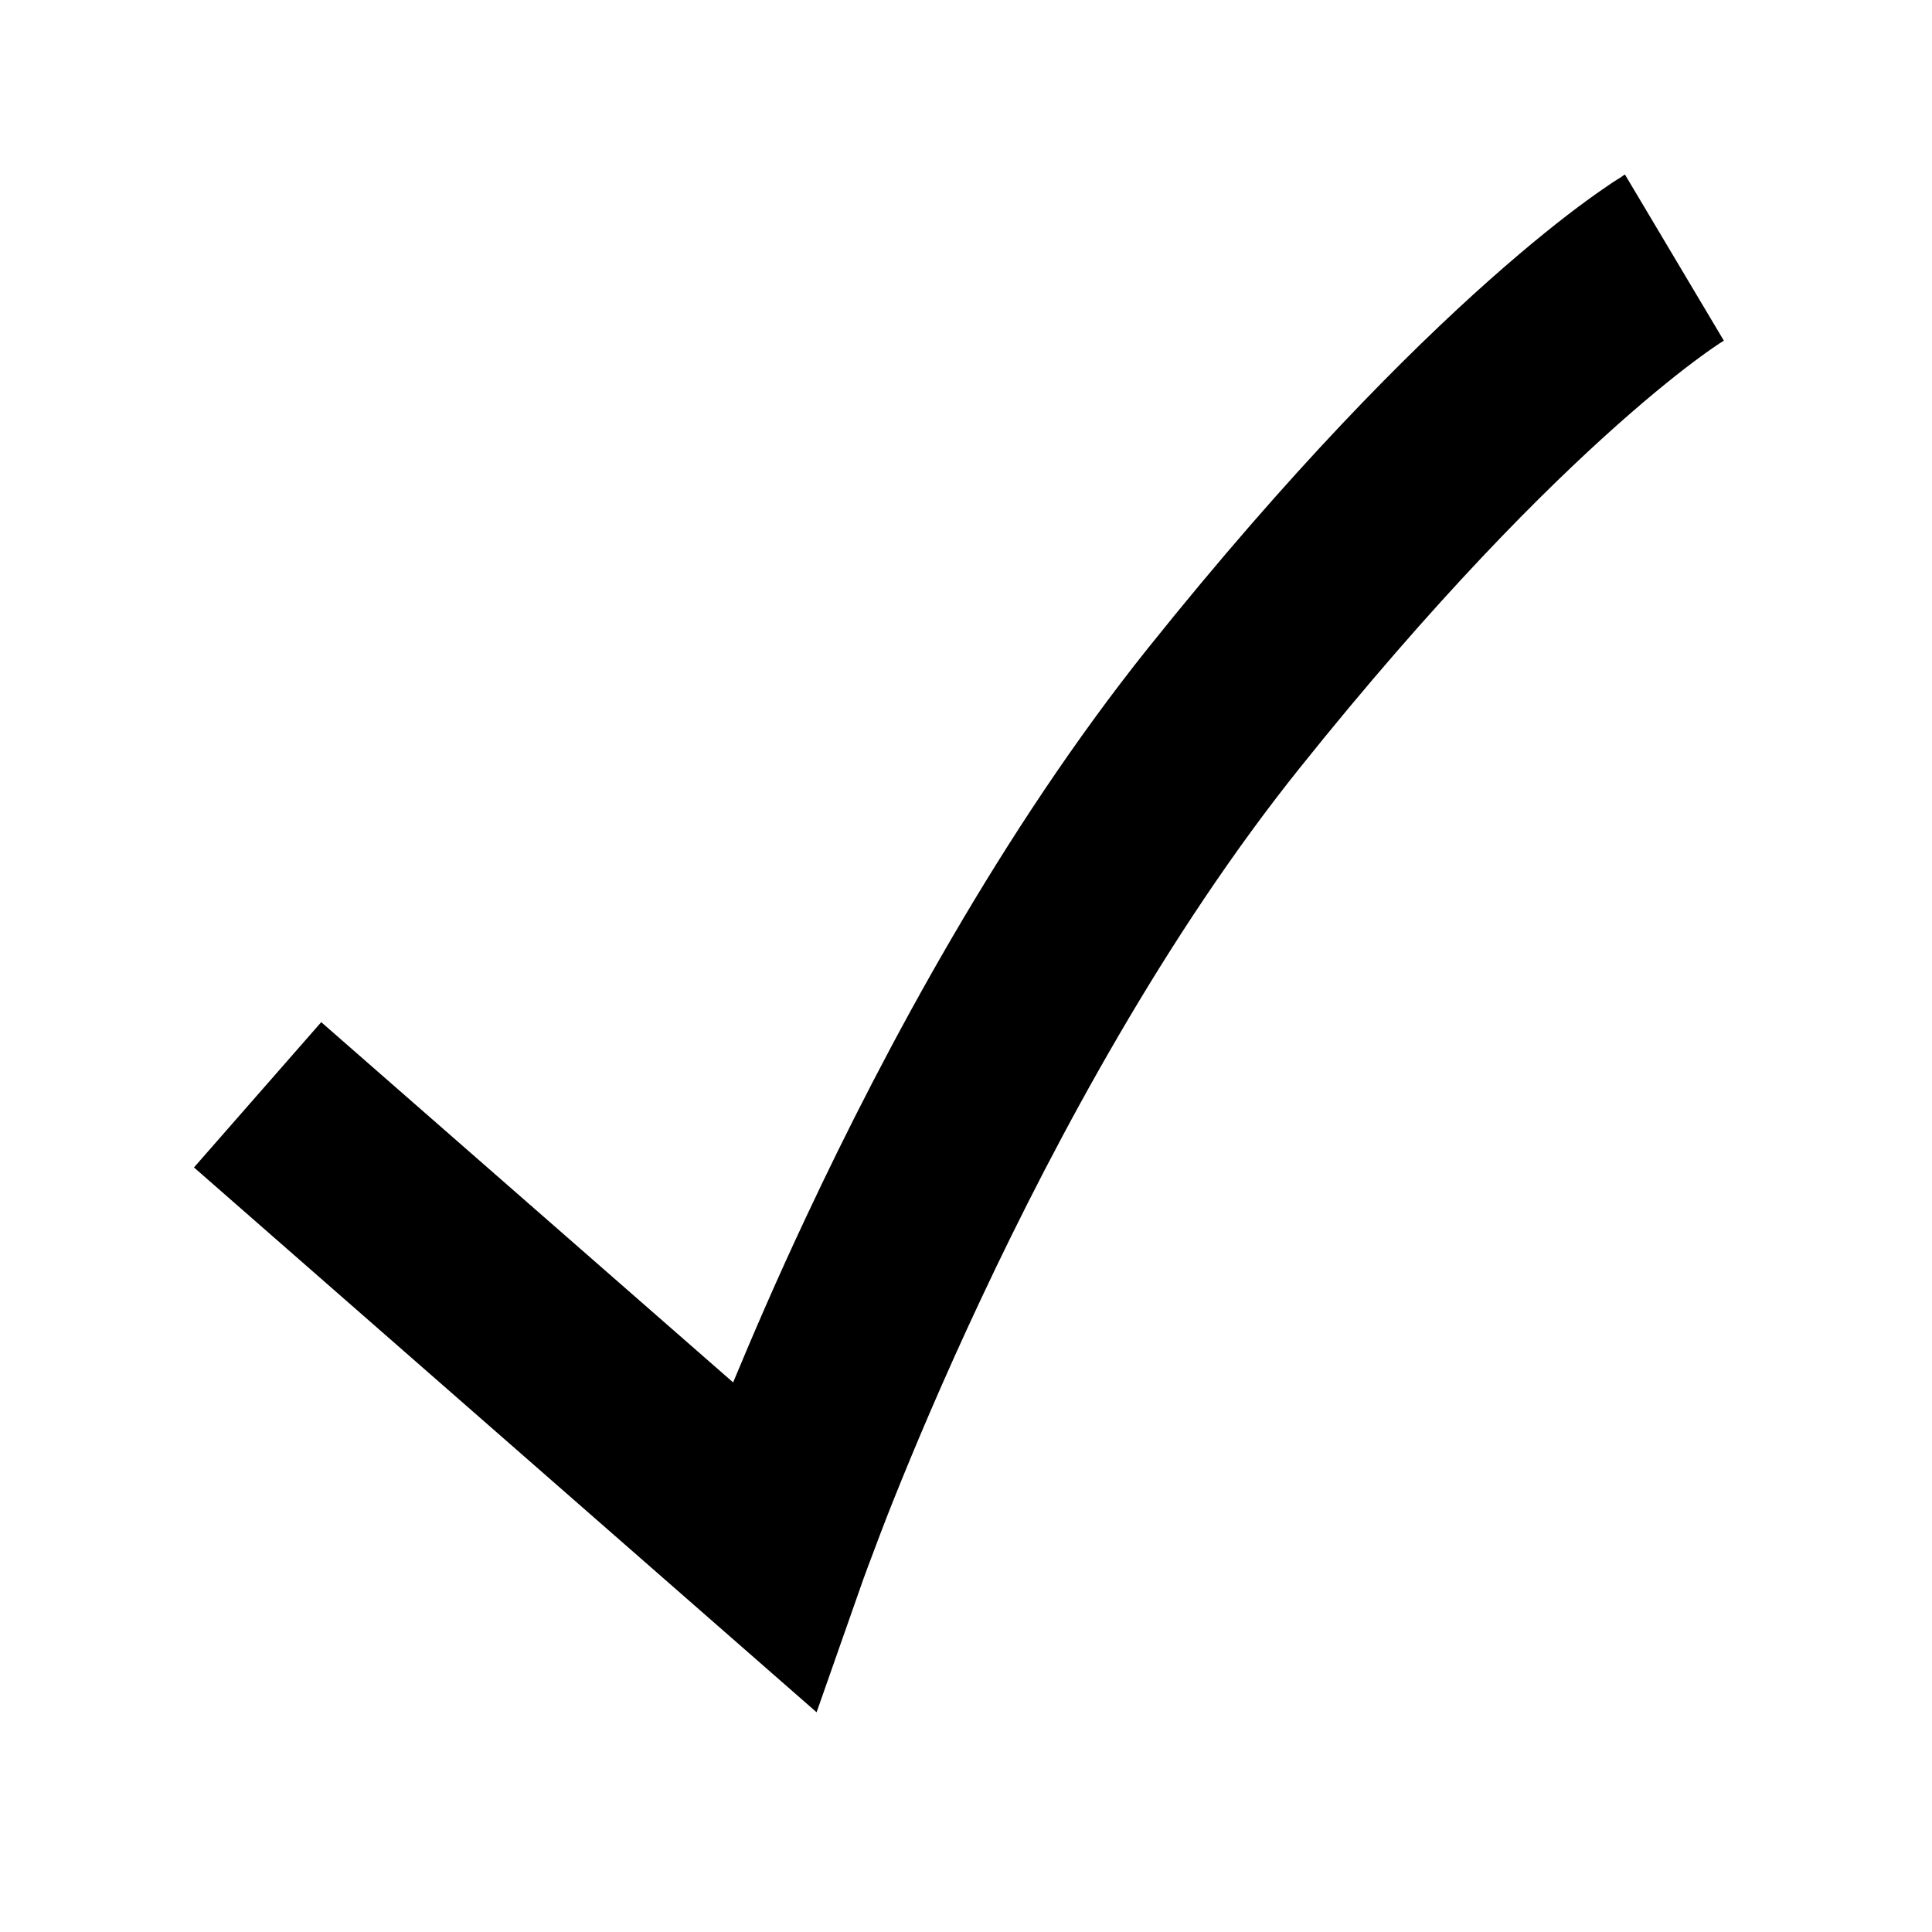 <svg width="15" height="15" viewBox="0 0 15 15" fill="none" xmlns="http://www.w3.org/2000/svg">
  <path
    d="M13.384 2.645C13.379 2.648 13.368 2.655 13.352 2.665C13.322 2.685 13.271 2.719 13.201 2.771C13.061 2.873 12.845 3.043 12.56 3.296C11.989 3.803 11.144 4.647 10.086 5.969C9.056 7.256 8.21 8.821 7.617 10.084C7.322 10.711 7.093 11.257 6.938 11.644C6.861 11.836 6.804 11.99 6.765 12.094C6.745 12.146 6.73 12.186 6.721 12.212C6.716 12.225 6.712 12.235 6.71 12.241C6.709 12.244 6.708 12.248 6.708 12.248L6.707 12.249L6.34 13.294L1.506 9.064L2.494 7.936L5.692 10.733C5.842 10.372 6.031 9.932 6.26 9.446C6.875 8.135 7.779 6.45 8.914 5.031C10.021 3.648 10.925 2.742 11.563 2.175C11.883 1.891 12.135 1.692 12.313 1.562C12.403 1.496 12.474 1.448 12.524 1.414C12.55 1.397 12.57 1.385 12.586 1.375C12.594 1.37 12.599 1.365 12.604 1.362C12.607 1.361 12.609 1.36 12.611 1.358L12.614 1.356L12.616 1.355L13.384 2.645Z"
    fill="currentColor" />
</svg>
